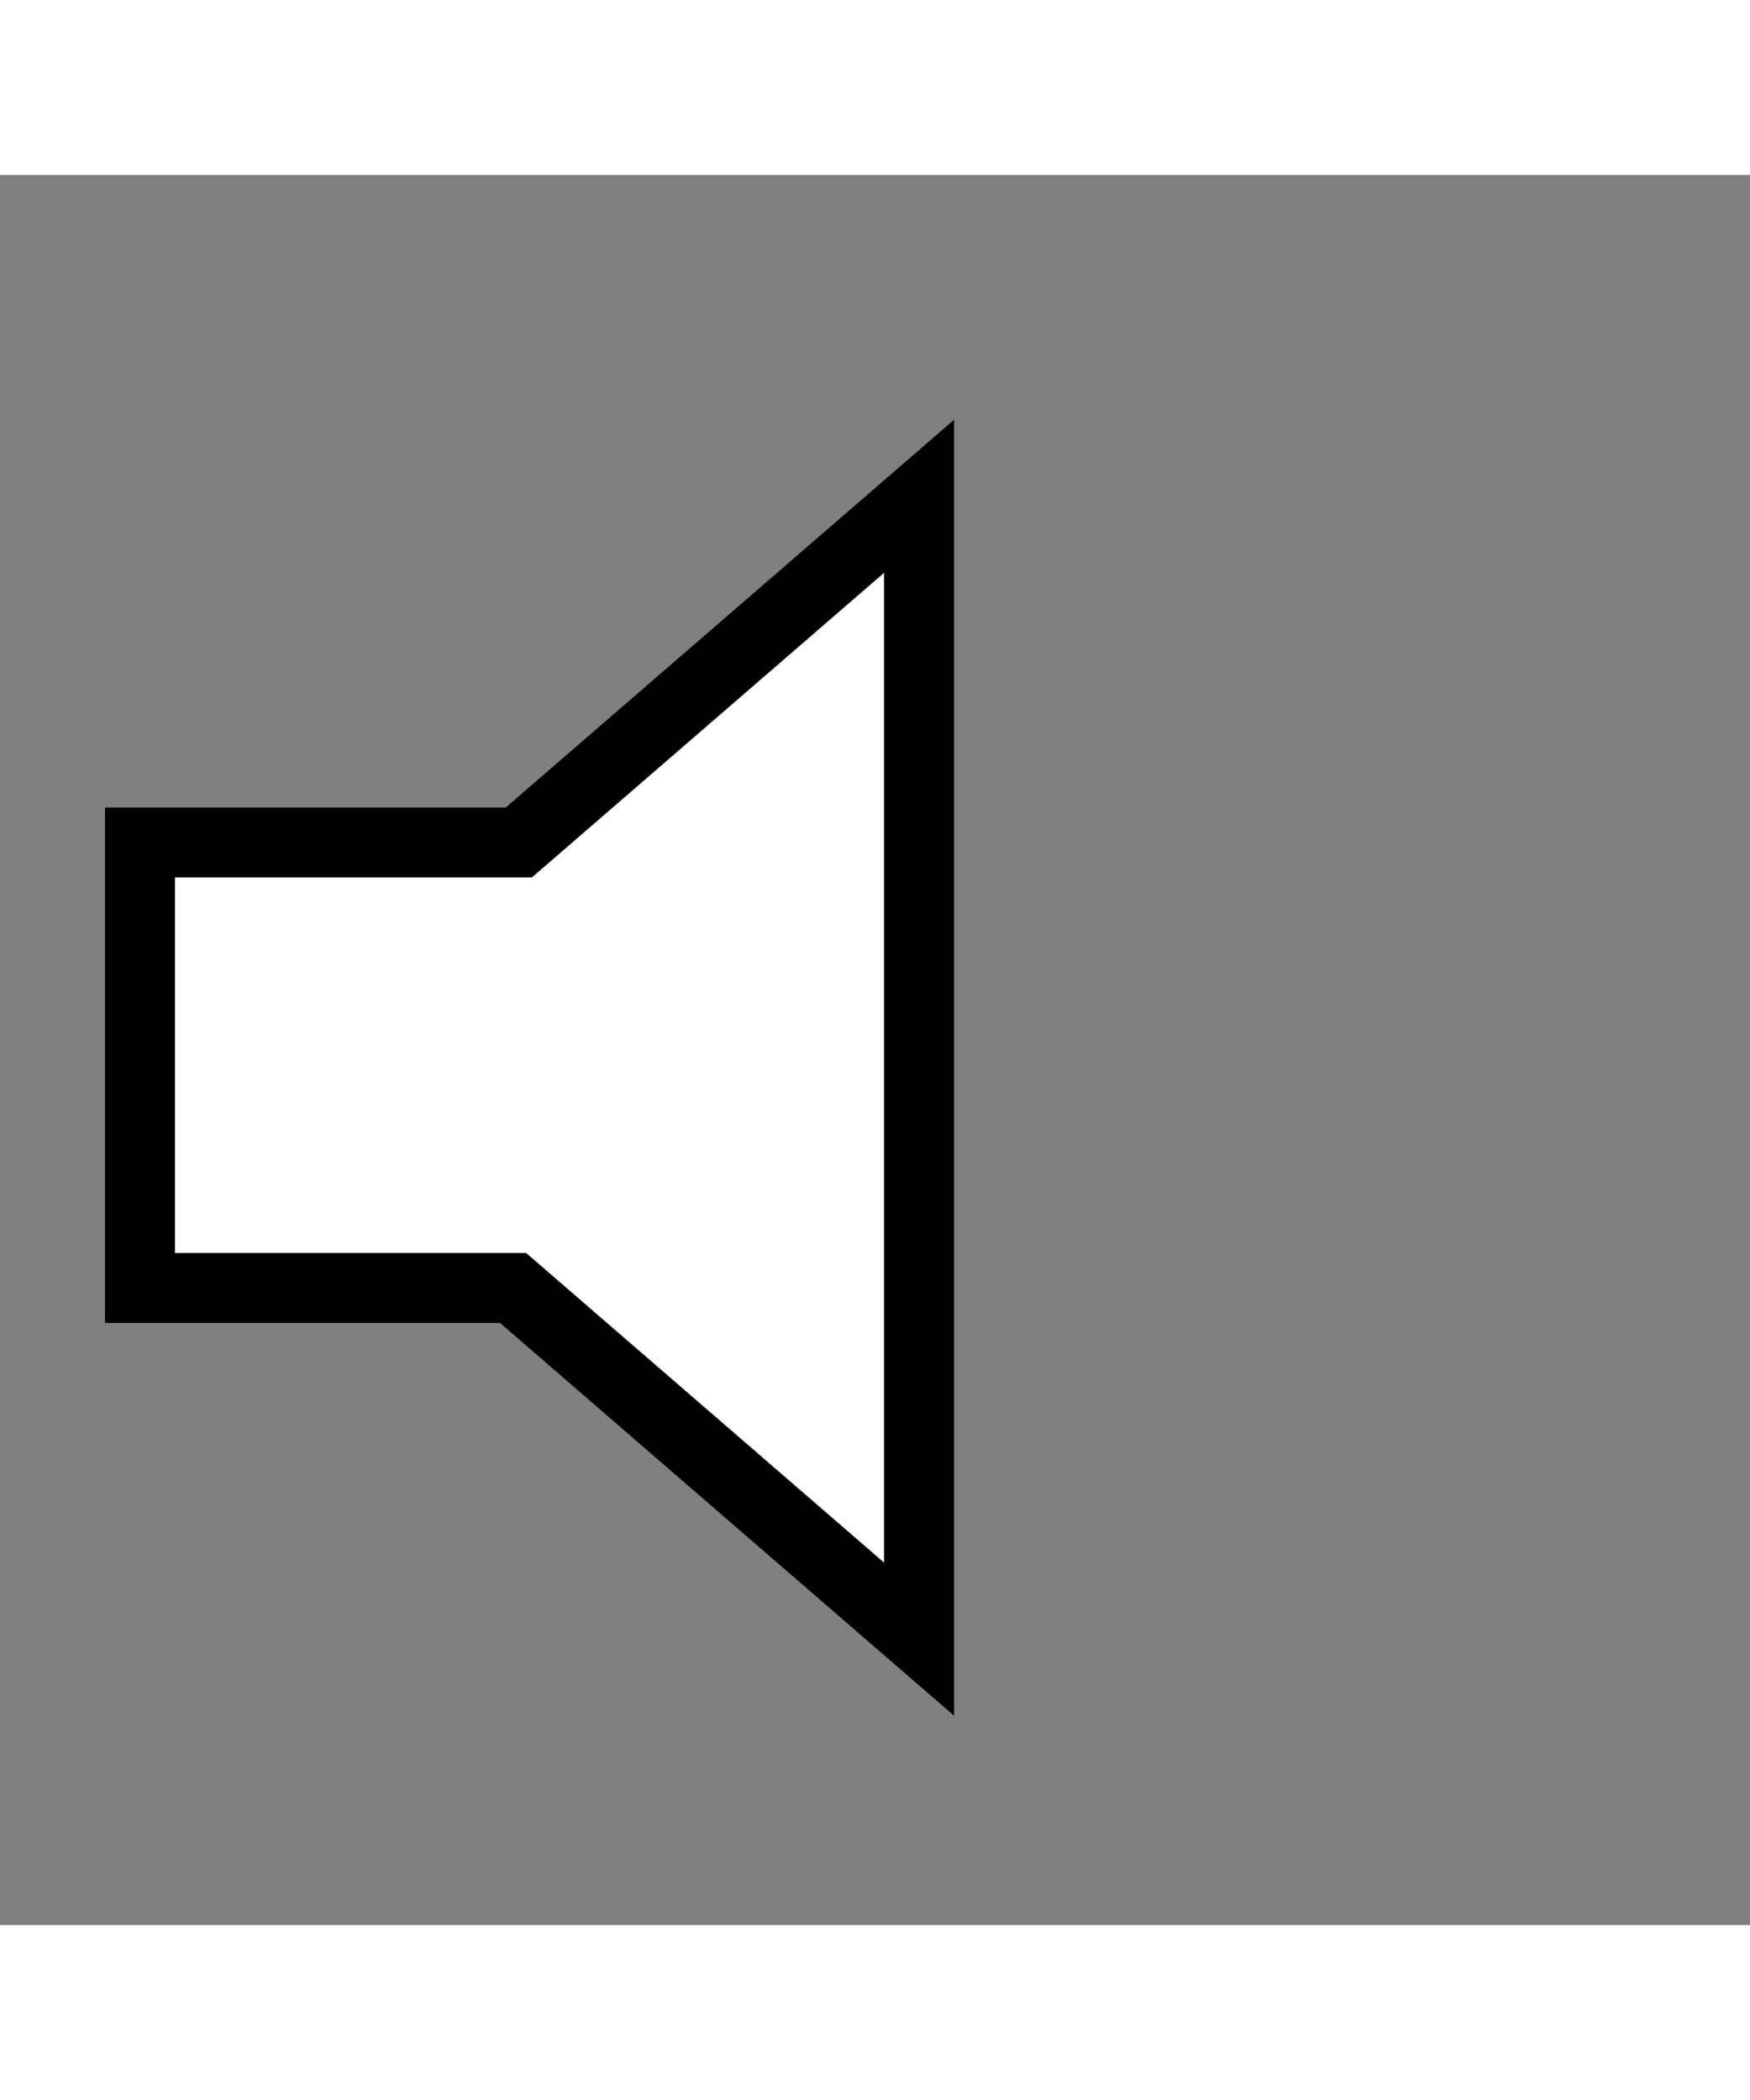 <?xml version="1.0" encoding="UTF-8" standalone="no"?>
<svg xmlns="http://www.w3.org/2000/svg" version="1.0"  width="500px" height="600px" viewBox="0 0 75 75">
<rect x="0" y="0" width="75" height="75" fill="#808080" stroke="none"/>
<path d="M39.389,13.769 L22.235,28.606 L6,28.606 L6,47.699 L21.989,47.699 L39.389,62.75 L39.389,13.769z"
style="stroke:#000000 ;stroke-width:3;fill:#FFFFFF;"
/>
</svg>